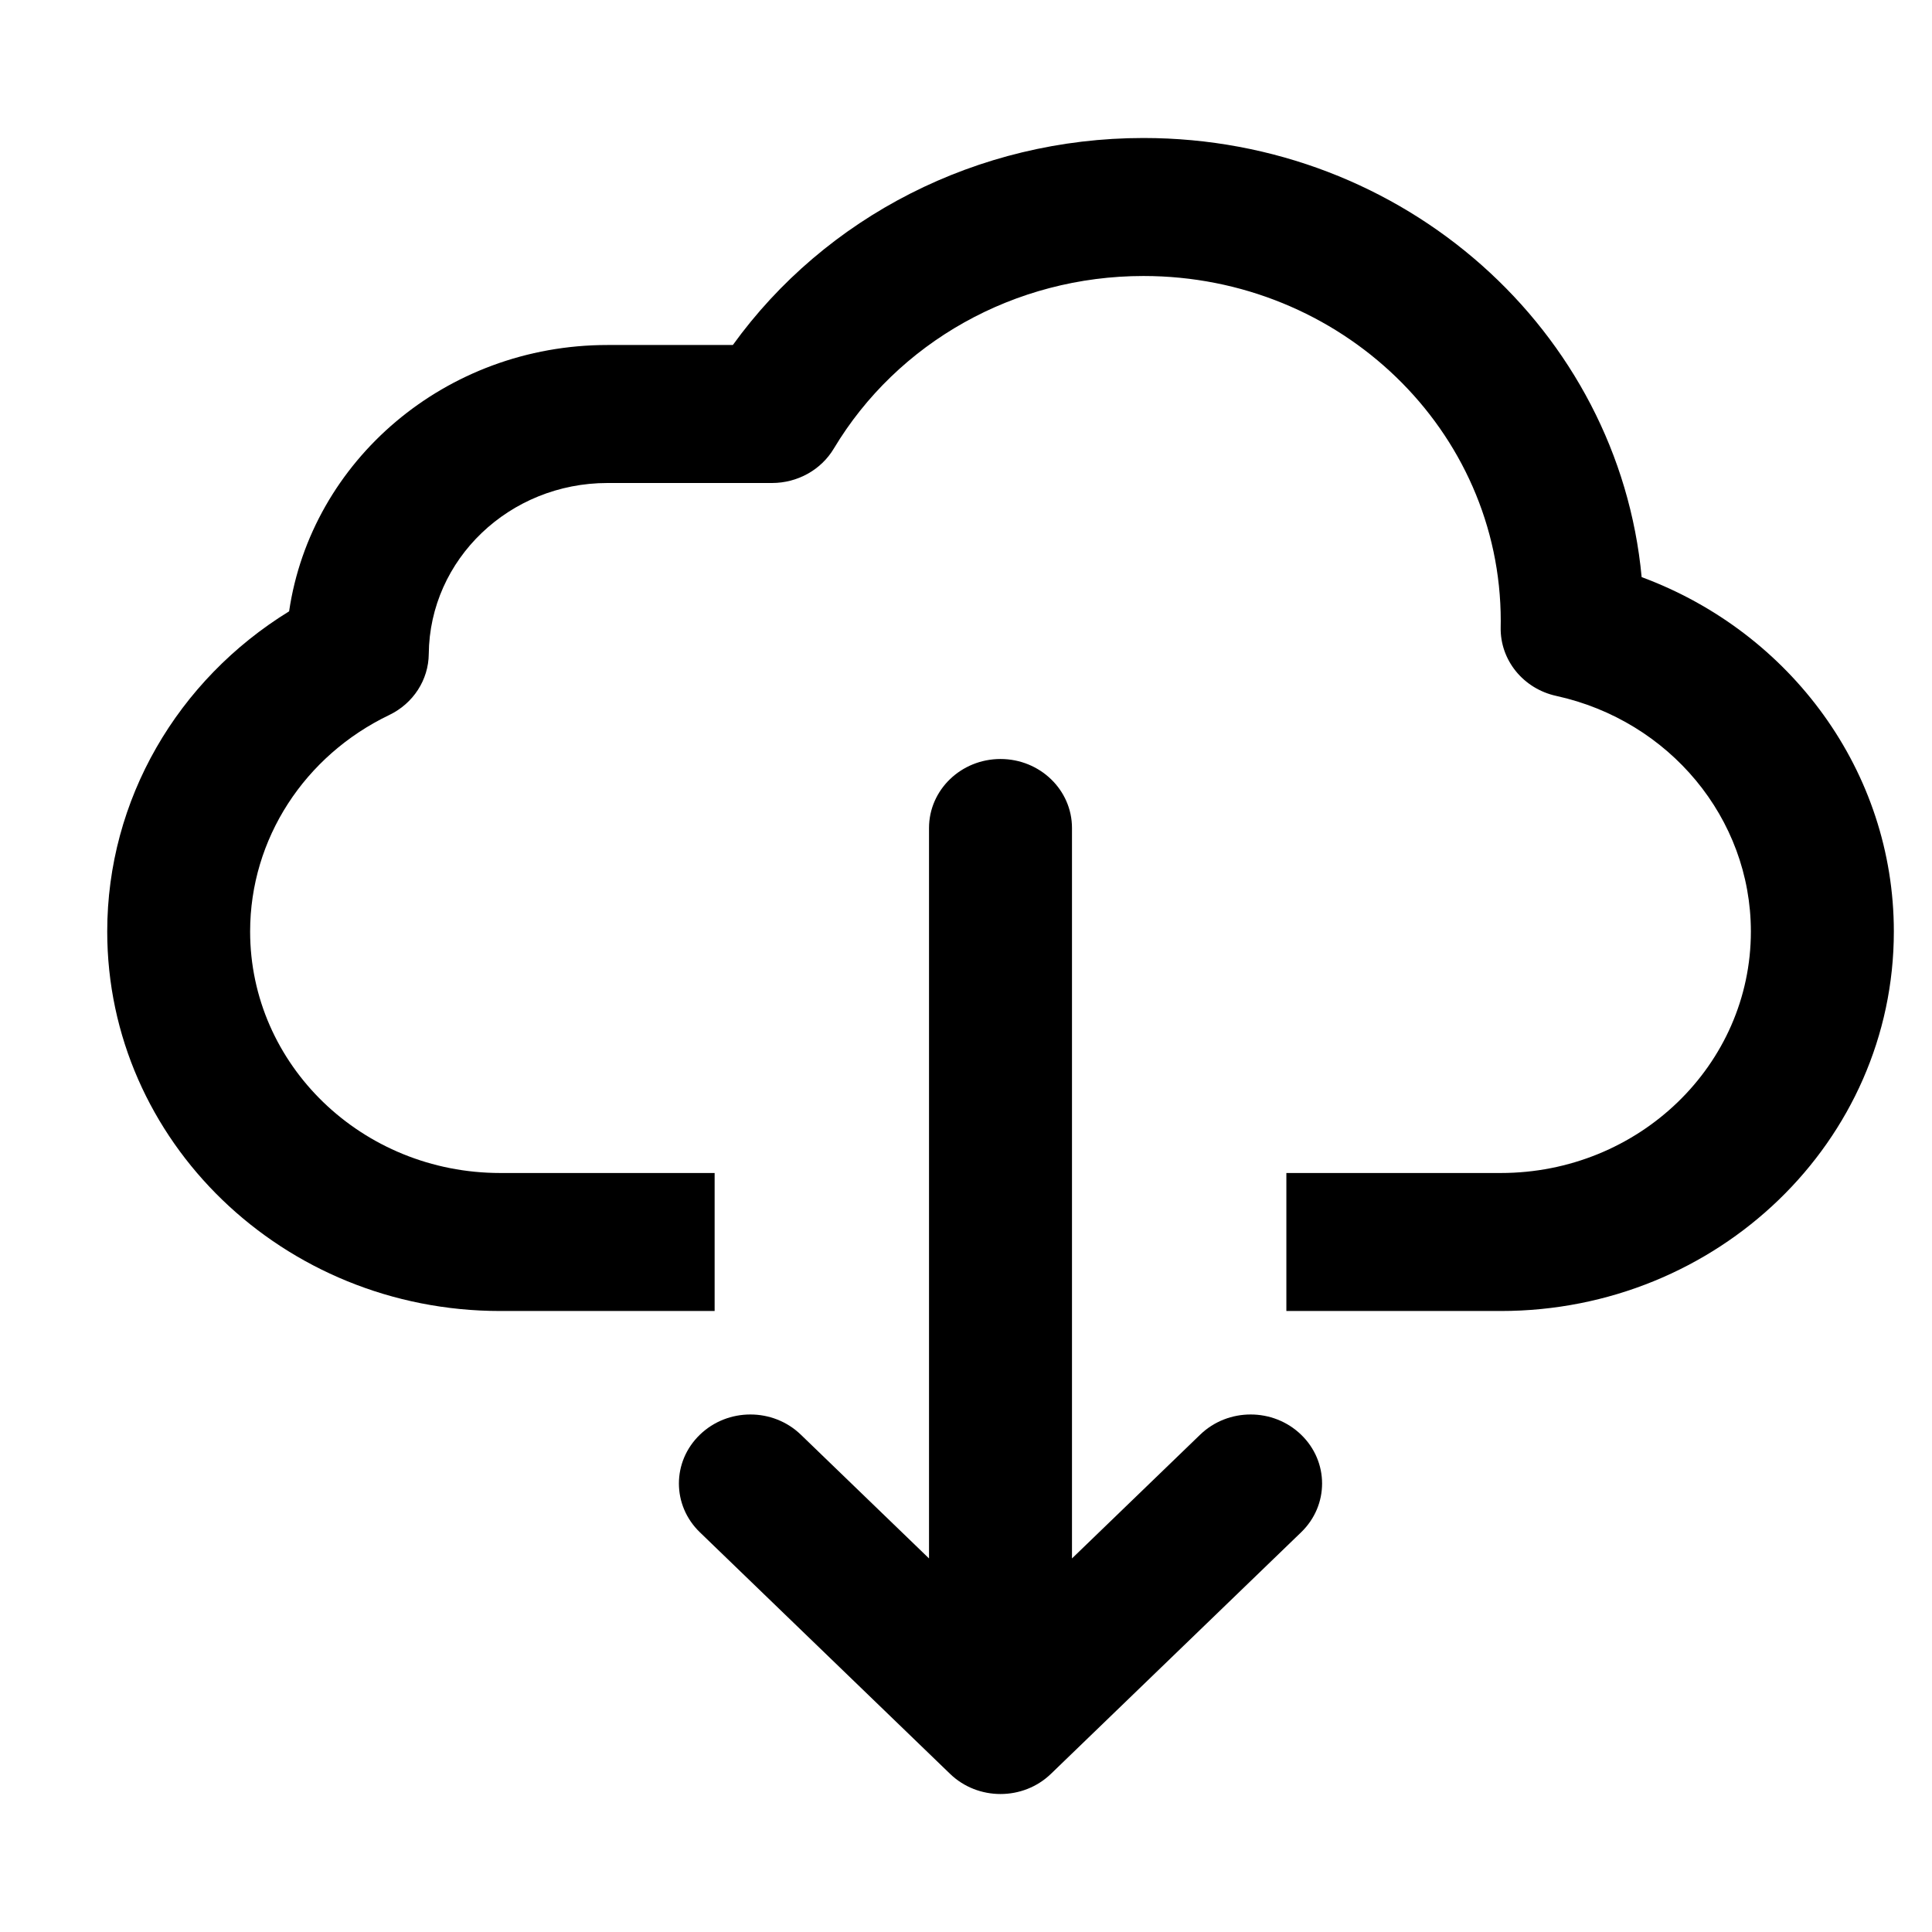 <svg width="28" height="28" viewBox="0 0 28 28" fill="none" xmlns="http://www.w3.org/2000/svg">
<path fill-rule="evenodd" clip-rule="evenodd" d="M10.621 5C11.96 3.145 14.163 2 16.572 2C20.353 2 23.459 4.796 23.792 8.364C25.955 9.165 27.447 11.186 27.447 13.5C27.447 16.538 24.896 19 21.75 19H18.643V17H21.75C23.752 17 25.375 15.433 25.375 13.5C25.375 11.857 24.192 10.445 22.556 10.086C22.077 9.982 21.74 9.567 21.749 9.093L21.75 9C21.75 6.239 19.431 4 16.572 4C14.701 4 13.005 4.965 12.085 6.5C11.9 6.81 11.558 7 11.188 7H8.804C7.383 7 6.227 8.106 6.214 9.477C6.211 9.853 5.989 10.196 5.64 10.363C4.415 10.951 3.625 12.157 3.625 13.5C3.625 15.433 5.248 17 7.25 17H10.357V19H7.25C4.104 19 1.554 16.538 1.554 13.5C1.554 11.59 2.571 9.856 4.19 8.86C4.511 6.677 6.456 5 8.804 5H10.621ZM11.607 20.793L13.464 22.586V12C13.464 11.448 13.928 11 14.5 11C15.072 11 15.536 11.448 15.536 12V22.586L17.393 20.793C17.797 20.402 18.453 20.402 18.857 20.793C19.262 21.184 19.262 21.816 18.857 22.207L15.232 25.707C14.828 26.098 14.172 26.098 13.768 25.707L10.143 22.207C9.738 21.816 9.738 21.184 10.143 20.793C10.547 20.402 11.203 20.402 11.607 20.793Z" fill="black"/>
</svg>
